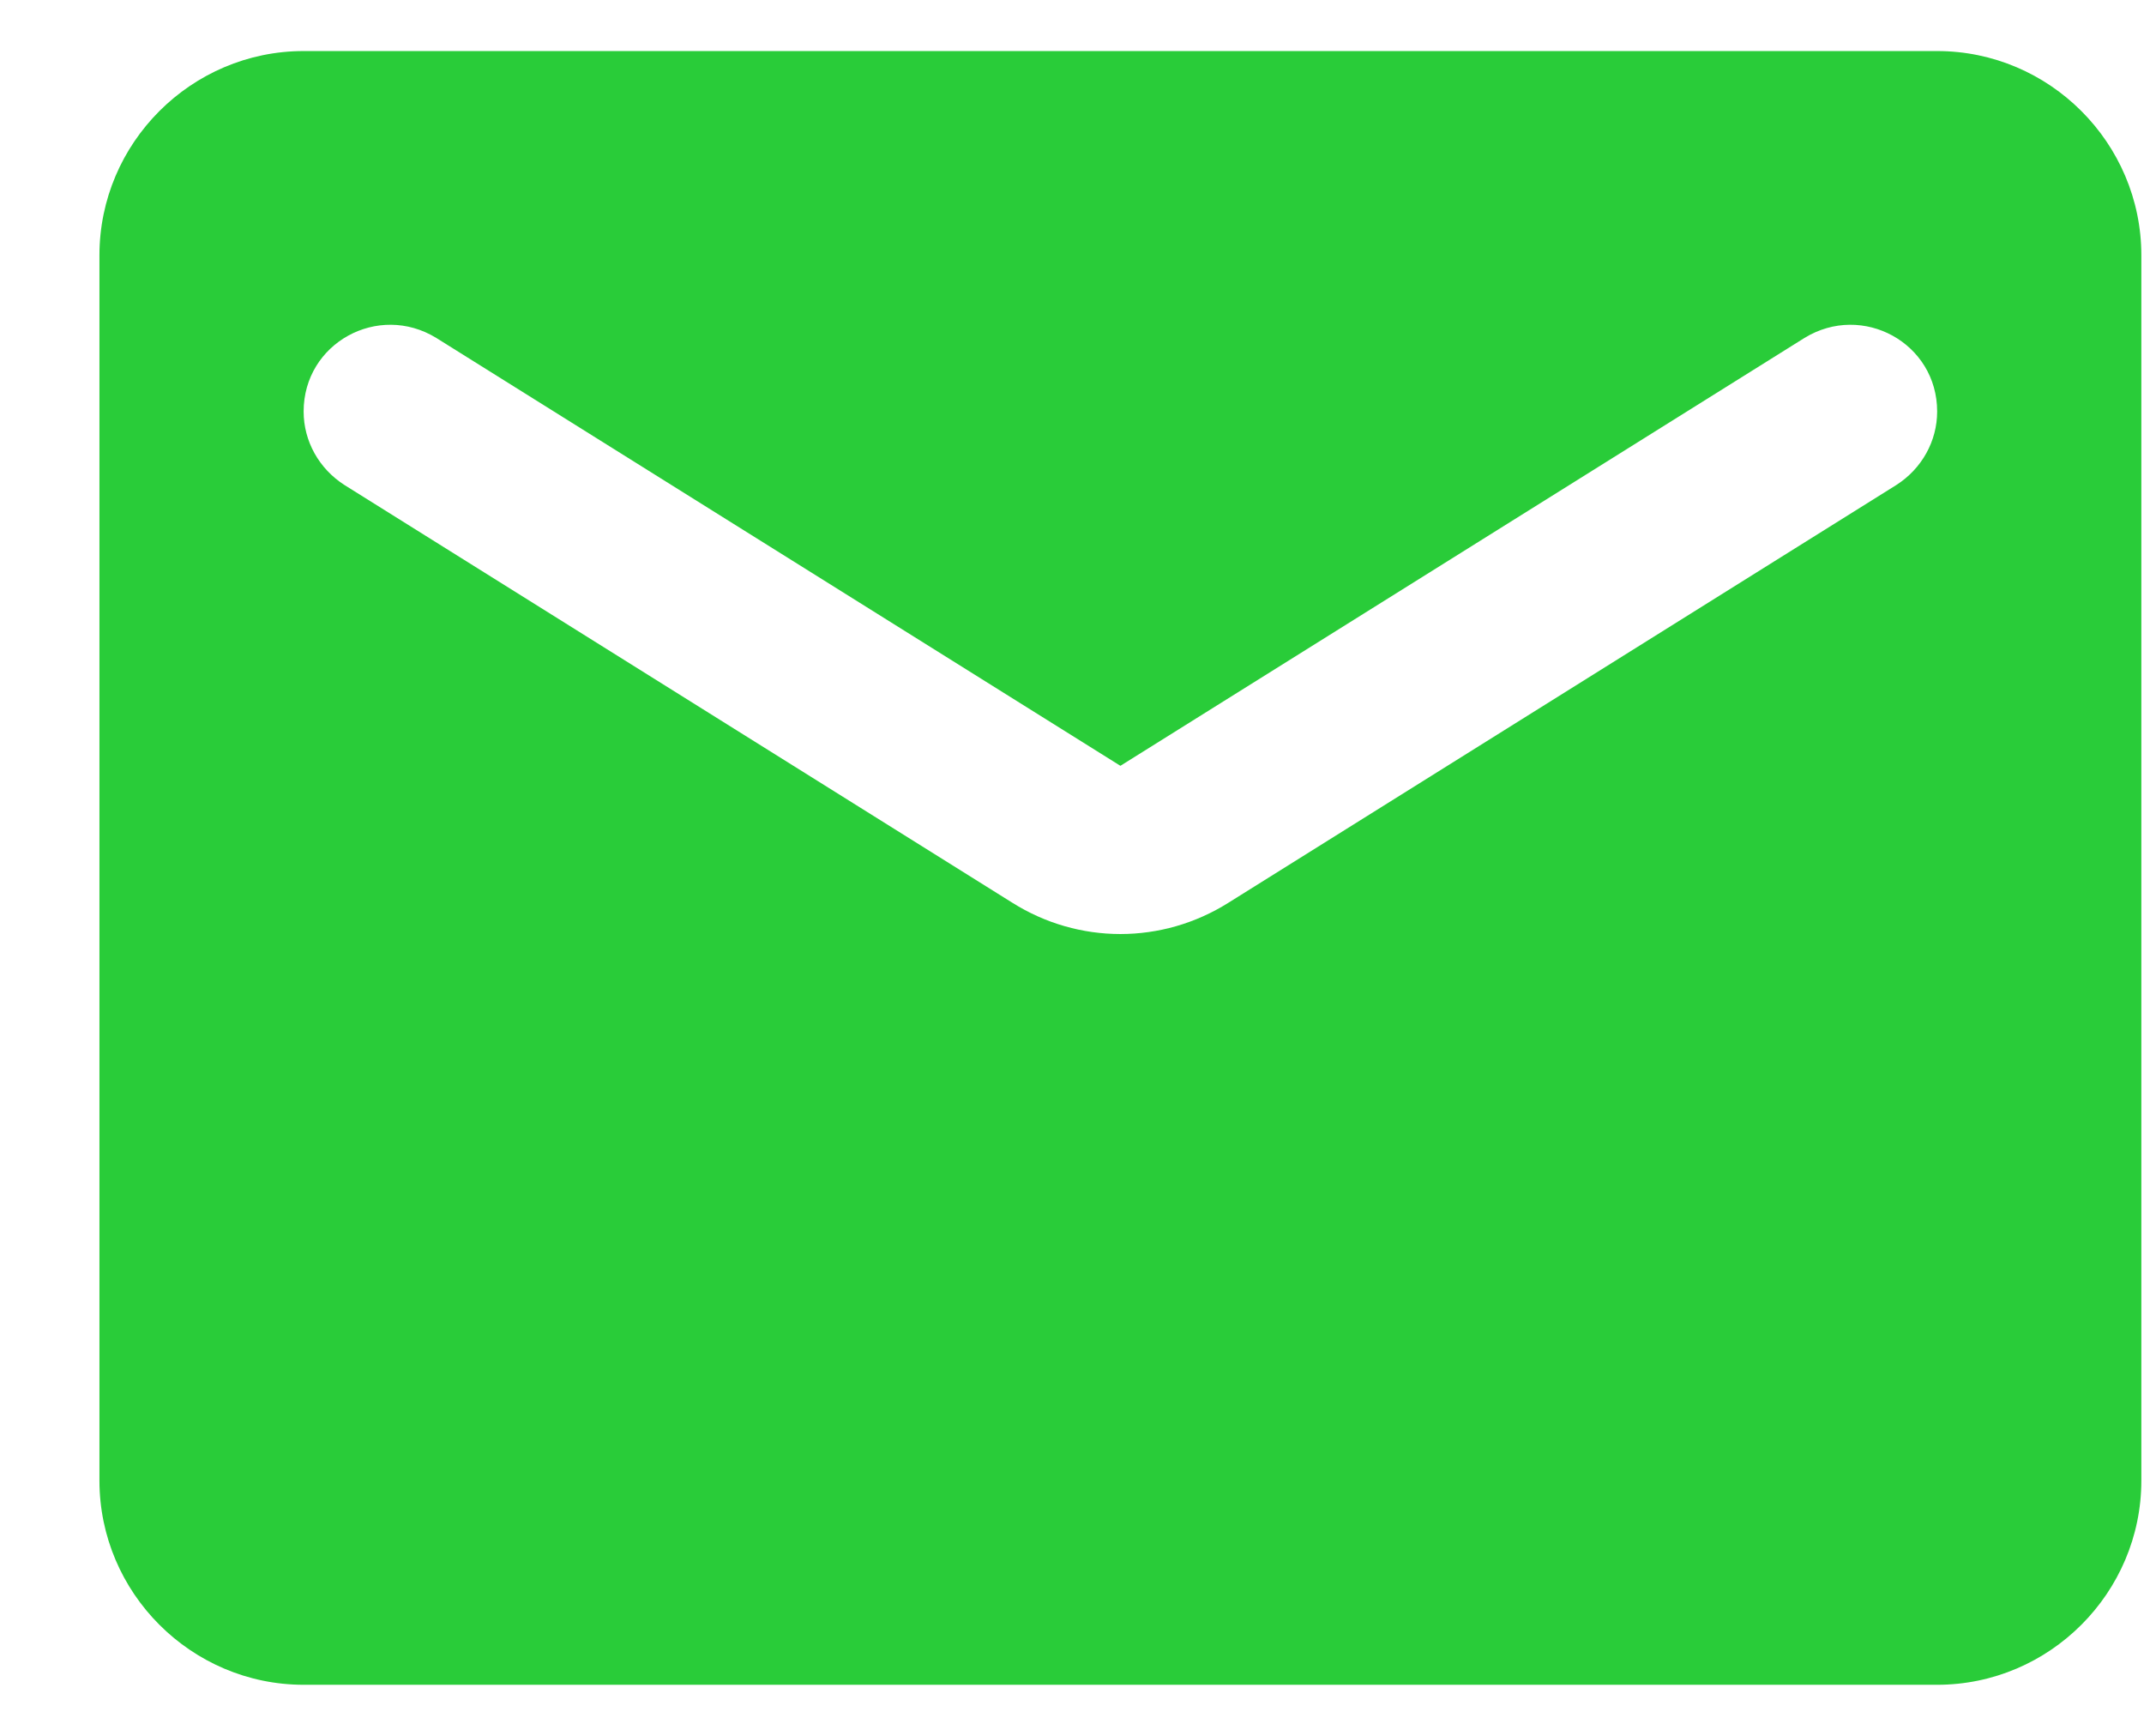 <svg width="21" height="17" viewBox="0 0 21 17" fill="none" xmlns="http://www.w3.org/2000/svg">
<path fill-rule="evenodd" clip-rule="evenodd" d="M18.974 0.5H2.974C1.874 0.5 0.974 1.4 0.974 2.5V14.5C0.974 15.6 1.874 16.5 2.974 16.5H18.974C20.074 16.5 20.974 15.6 20.974 14.5V2.5C20.974 1.4 20.074 0.5 18.974 0.5ZM18.574 4.75L12.034 8.84C11.384 9.25 10.564 9.25 9.914 8.84L3.374 4.75C3.124 4.59 2.974 4.32 2.974 4.03C2.974 3.36 3.704 2.96 4.274 3.31L10.974 7.5L17.674 3.31C18.244 2.96 18.974 3.36 18.974 4.03C18.974 4.32 18.824 4.59 18.574 4.75Z" fill="#29CC39"/>
</svg>
